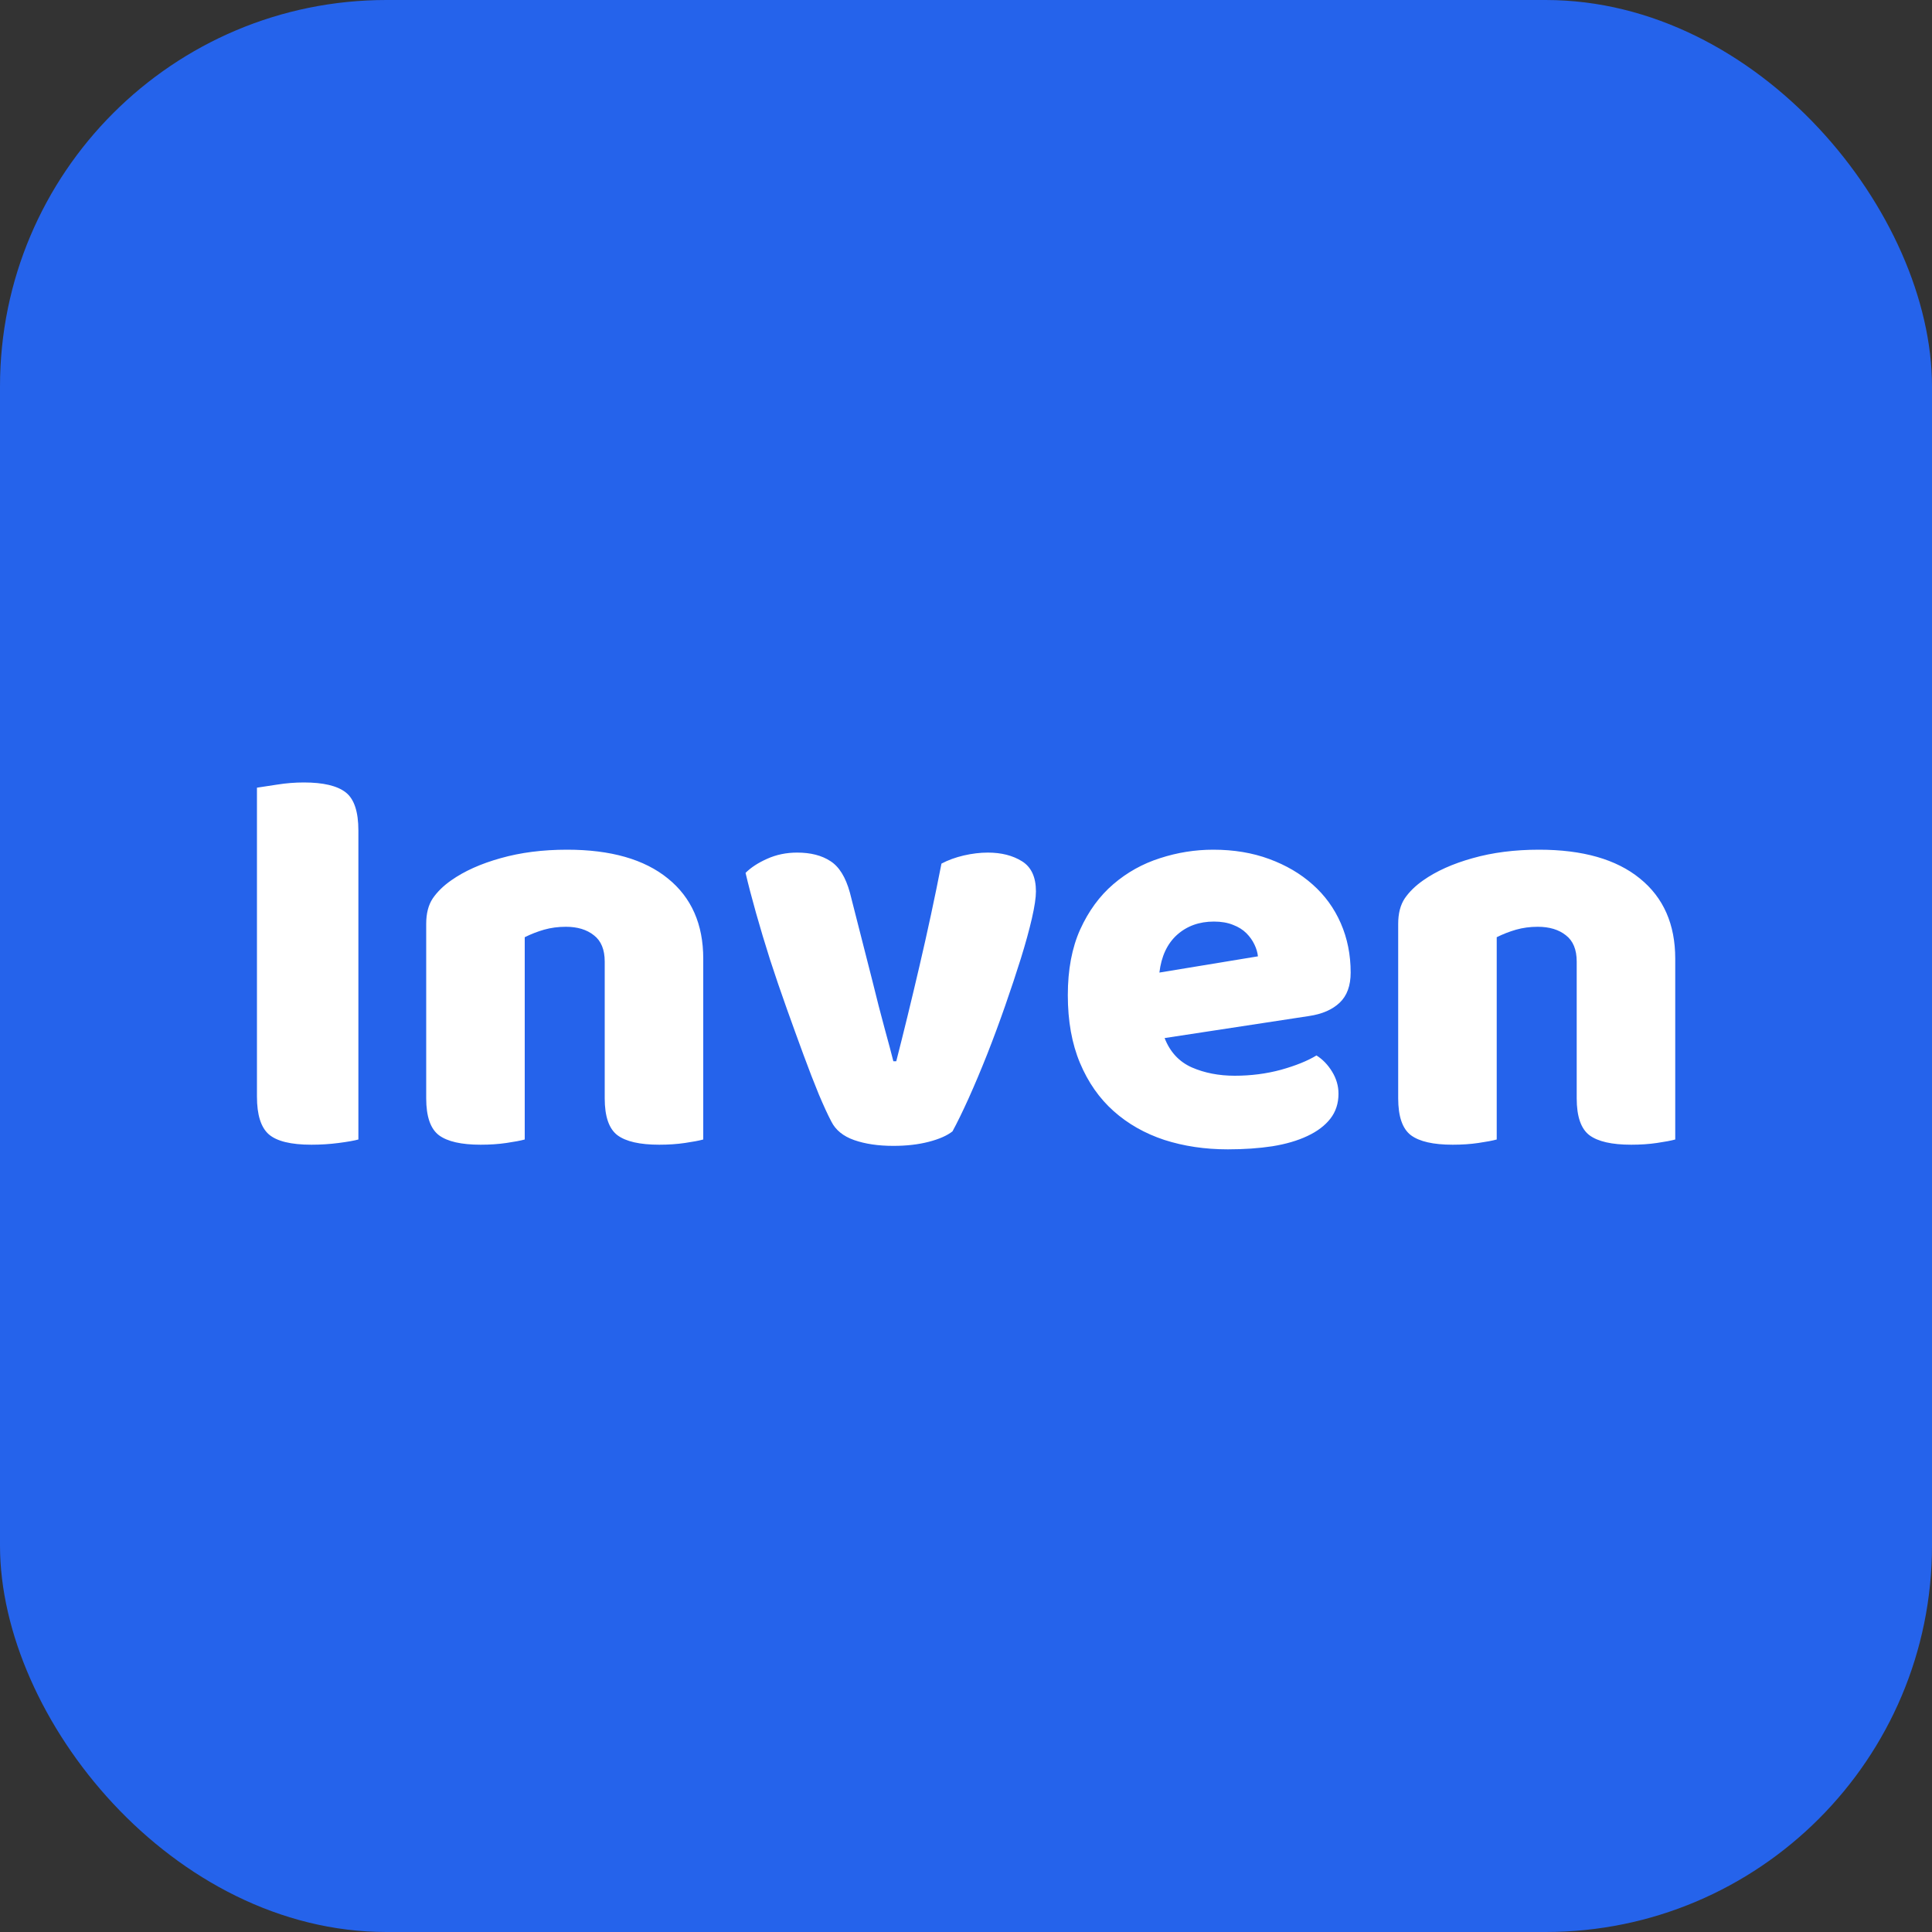 <svg xmlns="http://www.w3.org/2000/svg" width="256" height="256" viewBox="0 0 100 100"><rect x="0" y="0" width="100" height="100" fill="#333333" stroke="none"/><rect width="100" height="100" rx="20" fill="#2563eb"></rect><path d="M16.12 59.25L16.12 59.25Q14.53 59.25 13.91 58.71Q13.30 58.17 13.30 56.76L13.30 56.76L13.30 40.77Q13.66 40.71 14.35 40.61Q15.04 40.50 15.73 40.50L15.73 40.50Q17.23 40.50 17.89 41.01Q18.55 41.52 18.55 42.99L18.55 42.99L18.55 58.98Q18.22 59.07 17.53 59.16Q16.84 59.25 16.12 59.25ZM36.40 49.62L36.40 58.98Q36.07 59.07 35.45 59.16Q34.84 59.25 34.12 59.25L34.12 59.25Q32.62 59.25 31.96 58.76Q31.30 58.26 31.30 56.85L31.30 56.85L31.30 49.77Q31.30 48.84 30.74 48.41Q30.19 47.97 29.29 47.97L29.29 47.97Q28.69 47.97 28.16 48.12Q27.64 48.27 27.16 48.51L27.16 48.51L27.16 58.98Q26.83 59.07 26.21 59.16Q25.60 59.25 24.88 59.25L24.88 59.25Q23.38 59.25 22.72 58.76Q22.06 58.26 22.06 56.85L22.06 56.85L22.06 47.82Q22.06 47.01 22.40 46.50Q22.75 45.99 23.35 45.57L23.35 45.57Q24.37 44.85 25.91 44.42Q27.46 43.98 29.35 43.98L29.35 43.98Q32.74 43.98 34.57 45.47Q36.40 46.95 36.40 49.62L36.40 49.62ZM51.13 44.13L51.13 44.13Q52.18 44.13 52.90 44.58Q53.62 45.03 53.62 46.14L53.62 46.14Q53.62 46.62 53.41 47.54Q53.20 48.45 52.84 49.61Q52.48 50.76 52.03 52.05Q51.58 53.34 51.10 54.56Q50.62 55.77 50.14 56.84Q49.66 57.90 49.30 58.56L49.30 58.56Q48.88 58.89 48.07 59.10Q47.26 59.31 46.24 59.31L46.24 59.31Q45.07 59.31 44.21 59.01Q43.36 58.71 43.03 58.05L43.03 58.05Q42.76 57.54 42.38 56.64Q42.01 55.74 41.59 54.60Q41.17 53.46 40.72 52.20Q40.27 50.94 39.86 49.68Q39.46 48.42 39.13 47.25Q38.80 46.08 38.59 45.18L38.59 45.18Q39.01 44.76 39.71 44.45Q40.42 44.13 41.26 44.13L41.26 44.13Q42.31 44.13 42.98 44.57Q43.66 45.00 43.99 46.20L43.99 46.20L45.16 50.79Q45.49 52.14 45.79 53.24Q46.09 54.33 46.24 54.93L46.24 54.93L46.39 54.93Q46.96 52.71 47.59 50.01Q48.22 47.31 48.73 44.70L48.73 44.70Q49.24 44.43 49.88 44.28Q50.53 44.13 51.13 44.13ZM67.75 52.59L60.28 53.73Q60.70 54.81 61.69 55.25Q62.68 55.68 63.91 55.68L63.91 55.68Q65.17 55.68 66.31 55.37Q67.45 55.05 68.14 54.63L68.14 54.63Q68.62 54.93 68.95 55.47Q69.28 56.01 69.28 56.61L69.28 56.61Q69.28 57.36 68.86 57.90Q68.44 58.44 67.67 58.80Q66.91 59.16 65.86 59.33Q64.81 59.49 63.55 59.49L63.55 59.49Q61.78 59.49 60.26 59.00Q58.75 58.50 57.64 57.51Q56.53 56.52 55.90 55.02Q55.27 53.52 55.27 51.51L55.27 51.51Q55.27 49.53 55.91 48.11Q56.56 46.68 57.62 45.77Q58.69 44.85 60.04 44.42Q61.39 43.98 62.80 43.98L62.80 43.98Q64.39 43.98 65.69 44.46Q67.00 44.94 67.94 45.78Q68.89 46.62 69.40 47.79Q69.91 48.96 69.91 50.34L69.91 50.34Q69.91 51.36 69.34 51.90Q68.77 52.44 67.75 52.59L67.75 52.59ZM62.83 47.70L62.83 47.70Q61.69 47.70 60.92 48.39Q60.16 49.08 60.01 50.34L60.01 50.34L65.11 49.50Q65.08 49.20 64.93 48.89Q64.78 48.57 64.51 48.30Q64.24 48.03 63.82 47.87Q63.40 47.70 62.83 47.70ZM86.71 49.62L86.71 58.98Q86.38 59.07 85.76 59.16Q85.15 59.25 84.43 59.25L84.43 59.25Q82.93 59.25 82.27 58.76Q81.61 58.26 81.61 56.85L81.61 56.85L81.61 49.77Q81.61 48.84 81.05 48.41Q80.50 47.97 79.59 47.97L79.59 47.97Q79.00 47.97 78.47 48.12Q77.95 48.27 77.47 48.51L77.47 48.51L77.47 58.98Q77.14 59.07 76.52 59.16Q75.91 59.25 75.19 59.25L75.19 59.25Q73.69 59.25 73.03 58.76Q72.37 58.26 72.37 56.85L72.37 56.85L72.37 47.82Q72.37 47.01 72.71 46.50Q73.06 45.99 73.66 45.57L73.66 45.57Q74.68 44.85 76.22 44.42Q77.77 43.98 79.66 43.98L79.66 43.98Q83.05 43.98 84.88 45.47Q86.71 46.95 86.71 49.62L86.71 49.62Z" fill="#fff"></path></svg>